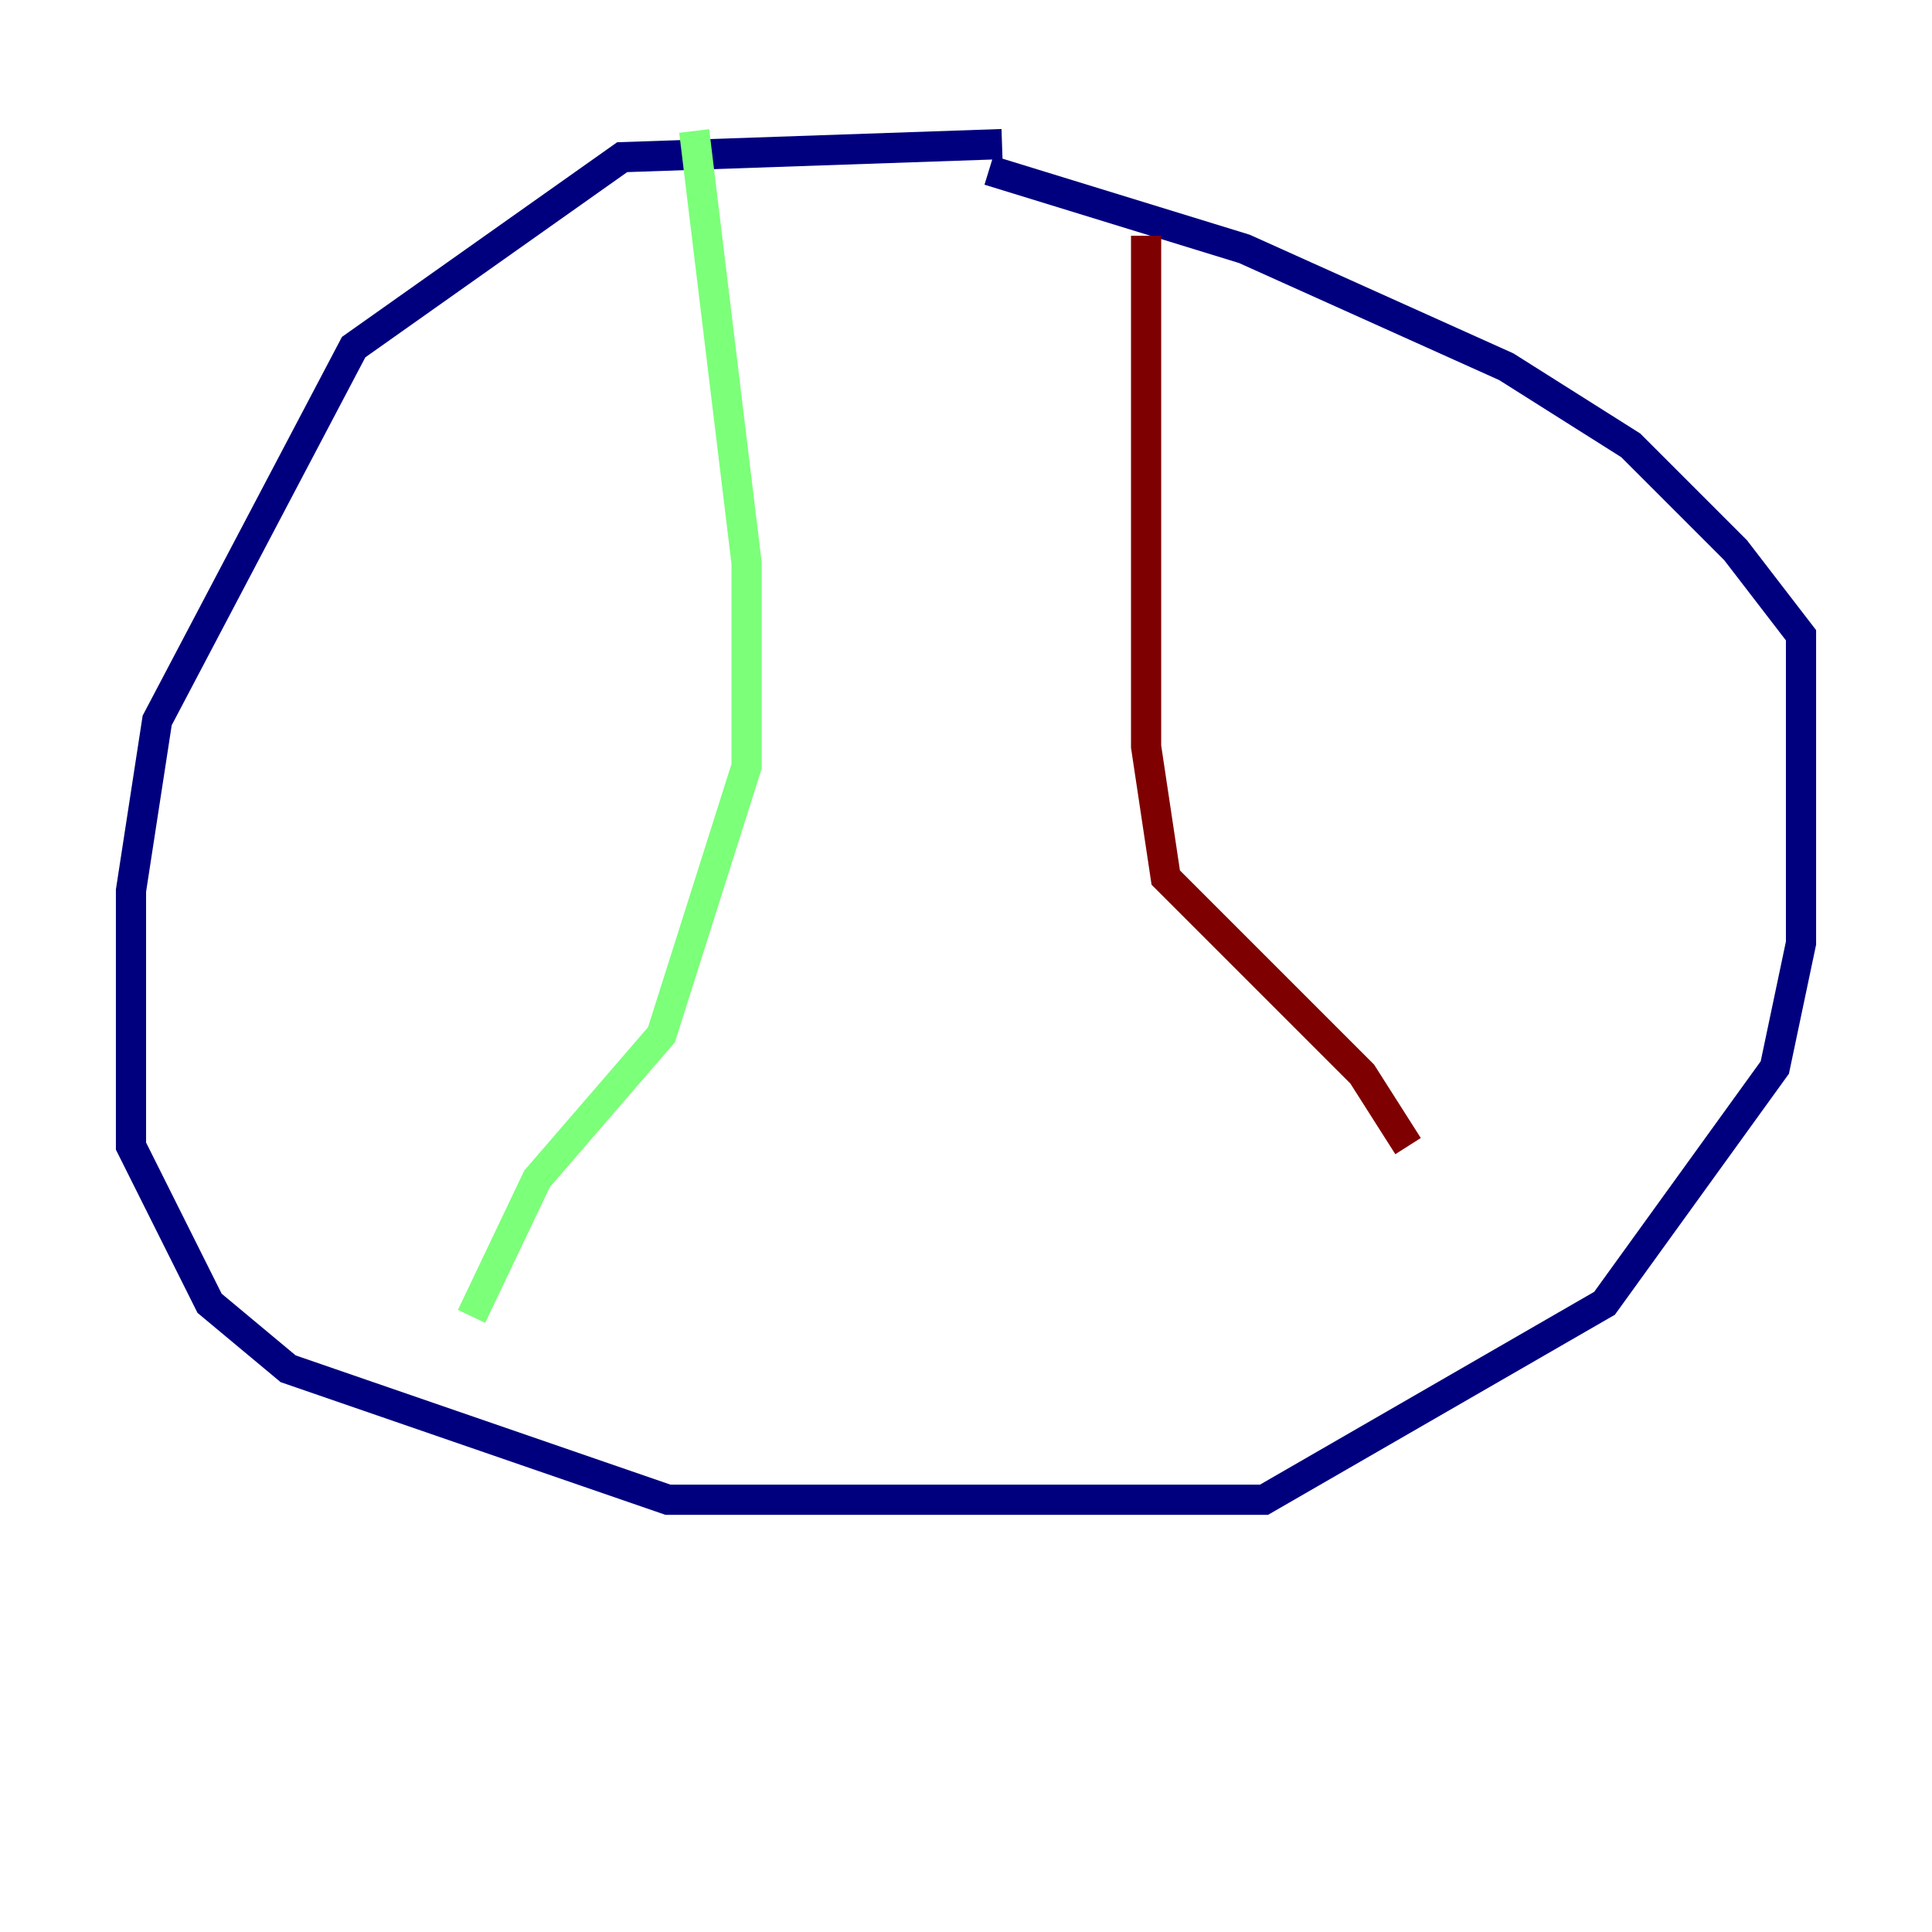 <?xml version="1.0" encoding="utf-8" ?>
<svg baseProfile="tiny" height="128" version="1.2" viewBox="0,0,128,128" width="128" xmlns="http://www.w3.org/2000/svg" xmlns:ev="http://www.w3.org/2001/xml-events" xmlns:xlink="http://www.w3.org/1999/xlink"><defs /><polyline fill="none" points="66.386,9.546 41.22,10.414 23.43,22.997 10.414,47.729 8.678,59.01 8.678,75.932 13.885,86.346 19.091,90.685 44.258,99.363 83.742,99.363 106.305,86.346 117.586,70.725 119.322,62.481 119.322,42.088 114.983,36.447 108.041,29.505 99.797,24.298 82.441,16.488 65.519,11.281" stroke="#00007f" stroke-width="2" /><polyline fill="none" points="45.993,8.678 49.464,37.315 49.464,50.766 43.824,68.556 35.58,78.102 31.241,87.214" stroke="#7cff79" stroke-width="2" /><polyline fill="none" points="75.932,15.62 75.932,49.464 77.234,58.142 90.251,71.159 93.288,75.932" stroke="#7f0000" stroke-width="2" /></svg>